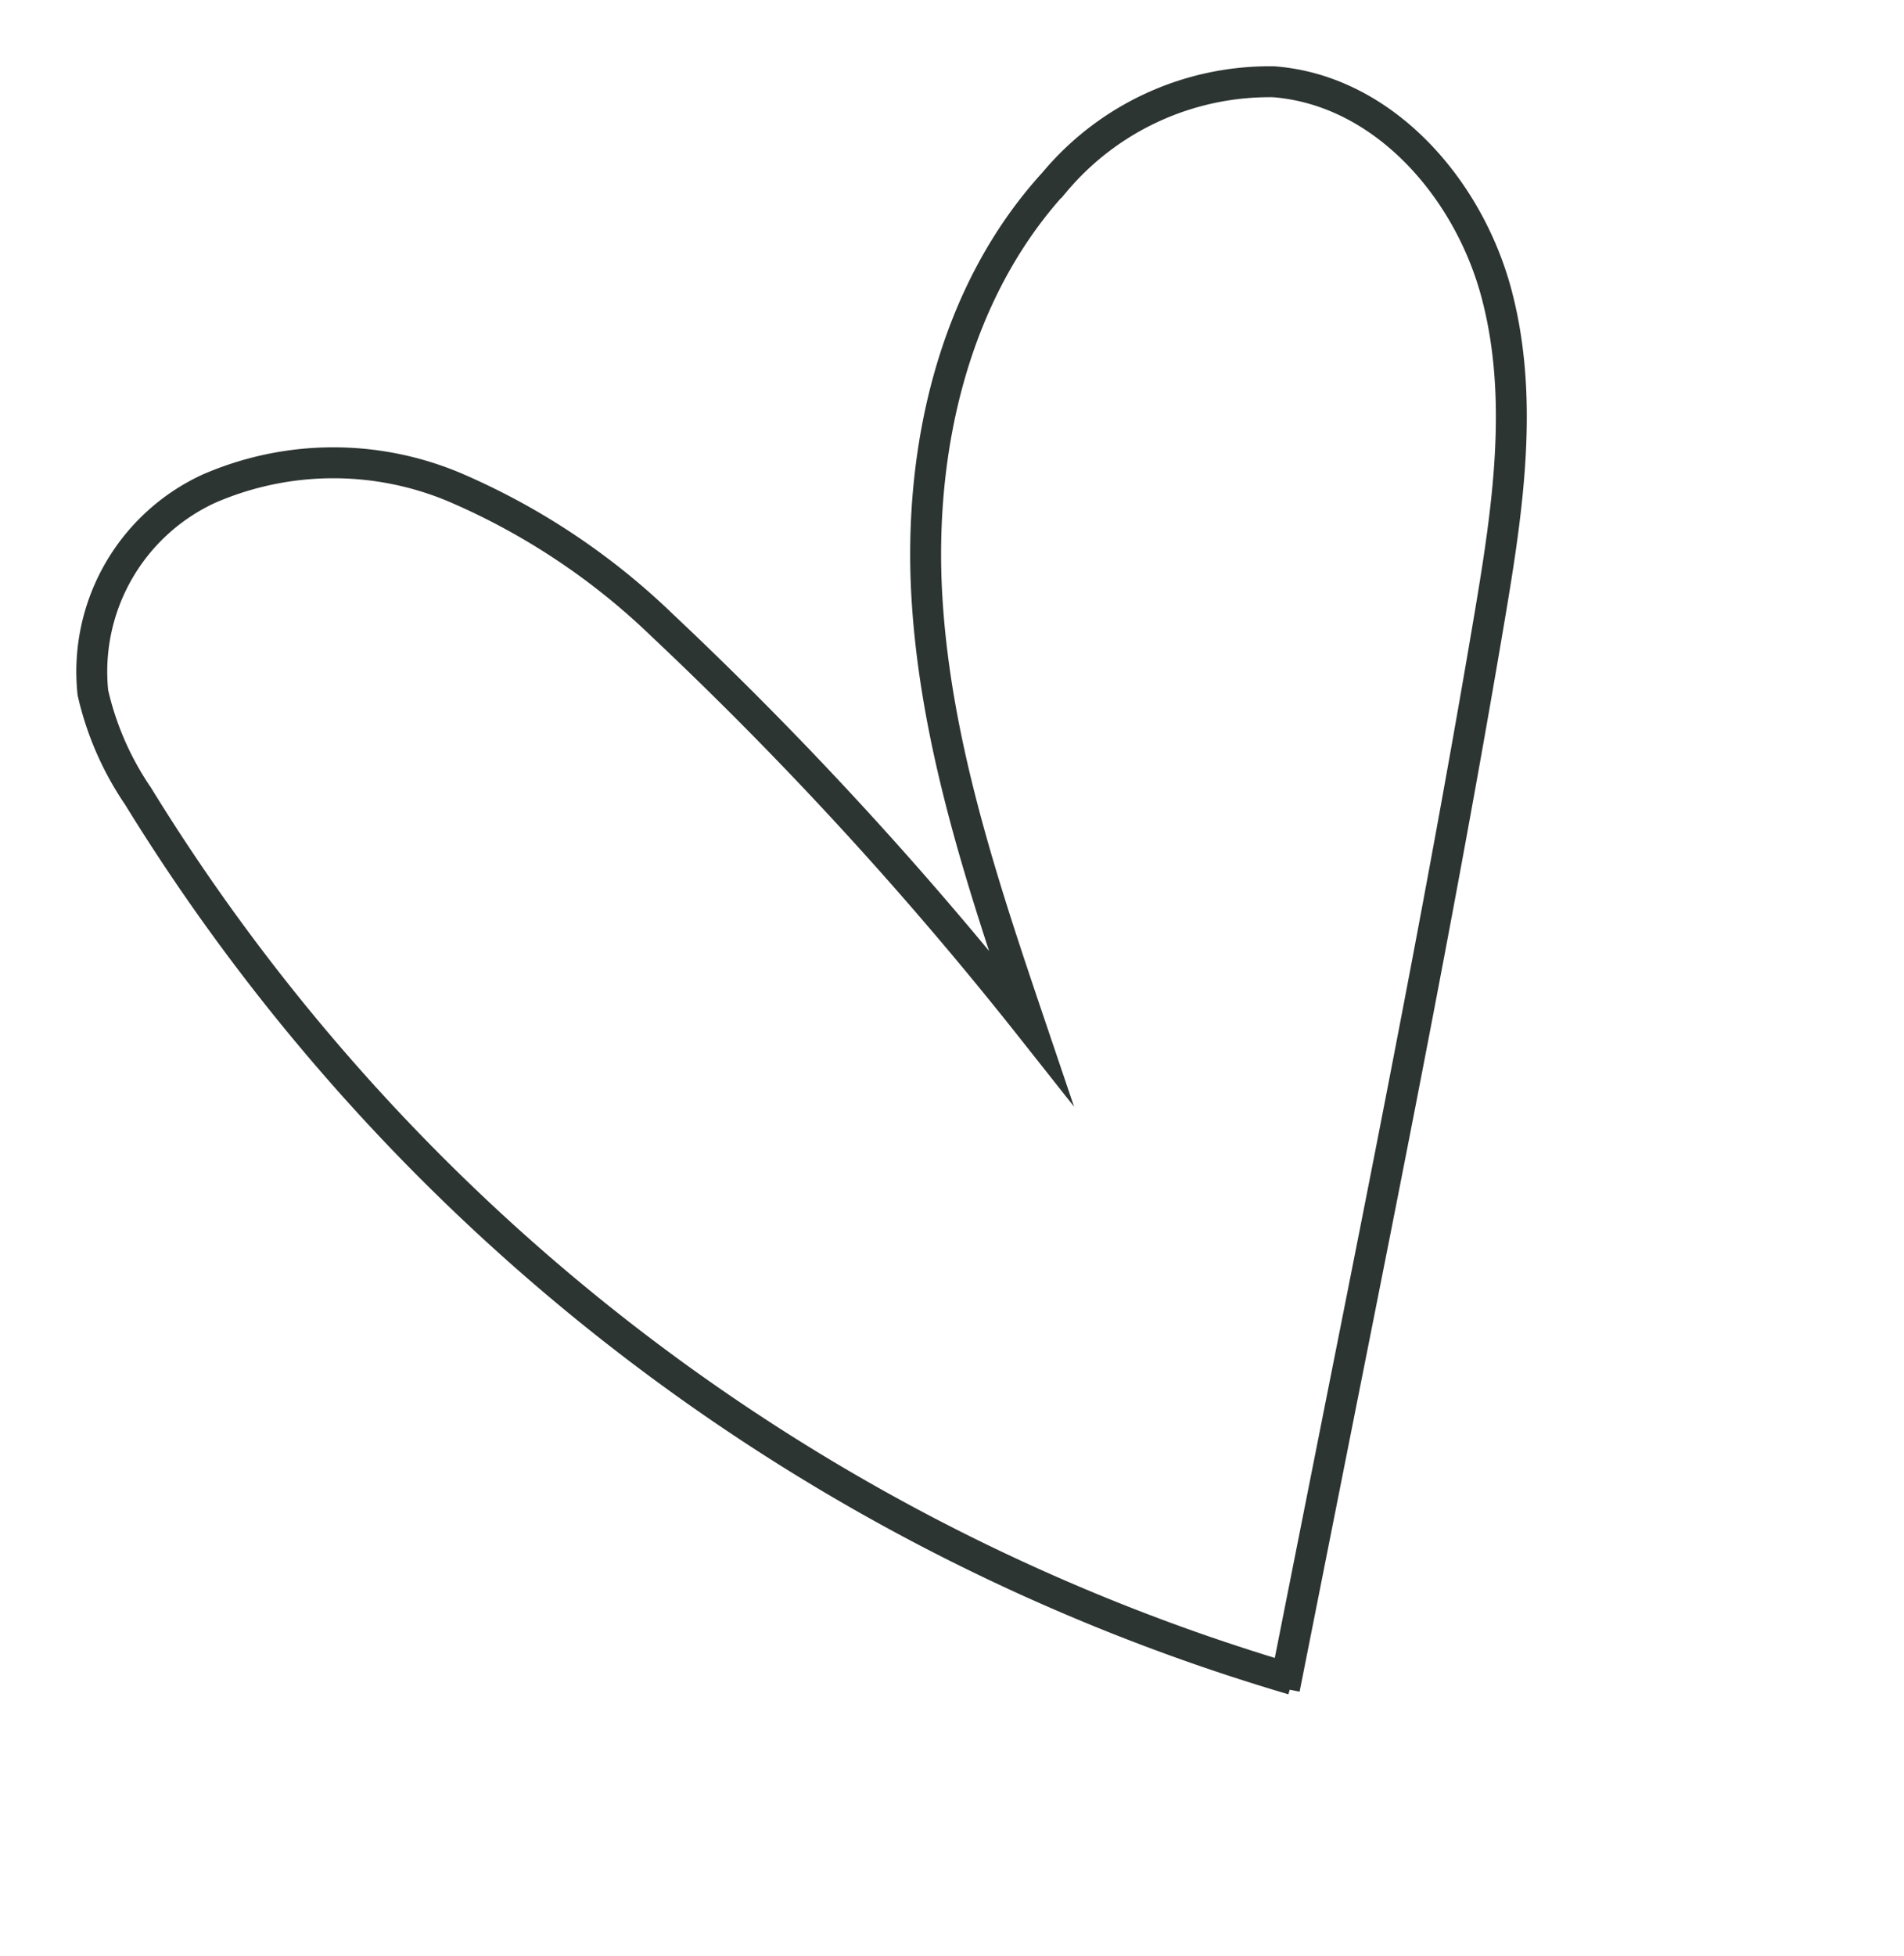 <svg xmlns="http://www.w3.org/2000/svg" width="61.59" height="63.252" viewBox="0 0 61.59 63.252"><defs><style>.a{fill:none;stroke:#2d3532;stroke-miterlimit:10;}</style></defs><path class="a" d="M40.518,87.4a65.6,65.6,0,0,1-26.7-38.709,9.8,9.8,0,0,1-.354-3.627,6.513,6.513,0,0,1,5.608-5.114,10.109,10.109,0,0,1,7.567,2.408,22.328,22.328,0,0,1,5.019,6.334,120.691,120.691,0,0,1,7.32,16.03c-.058-4.783-.109-9.632,1.1-14.262s3.862-9.094,8.056-11.473a9.078,9.078,0,0,1,7.758-.906c3.283,1.351,4.925,5.2,4.742,8.715s-1.811,6.773-3.444,9.9c-3.964,7.588-8.149,15.06-12.334,22.531L40.171,87.6" transform="translate(-23.726 -16.302) rotate(-18)"/></svg>